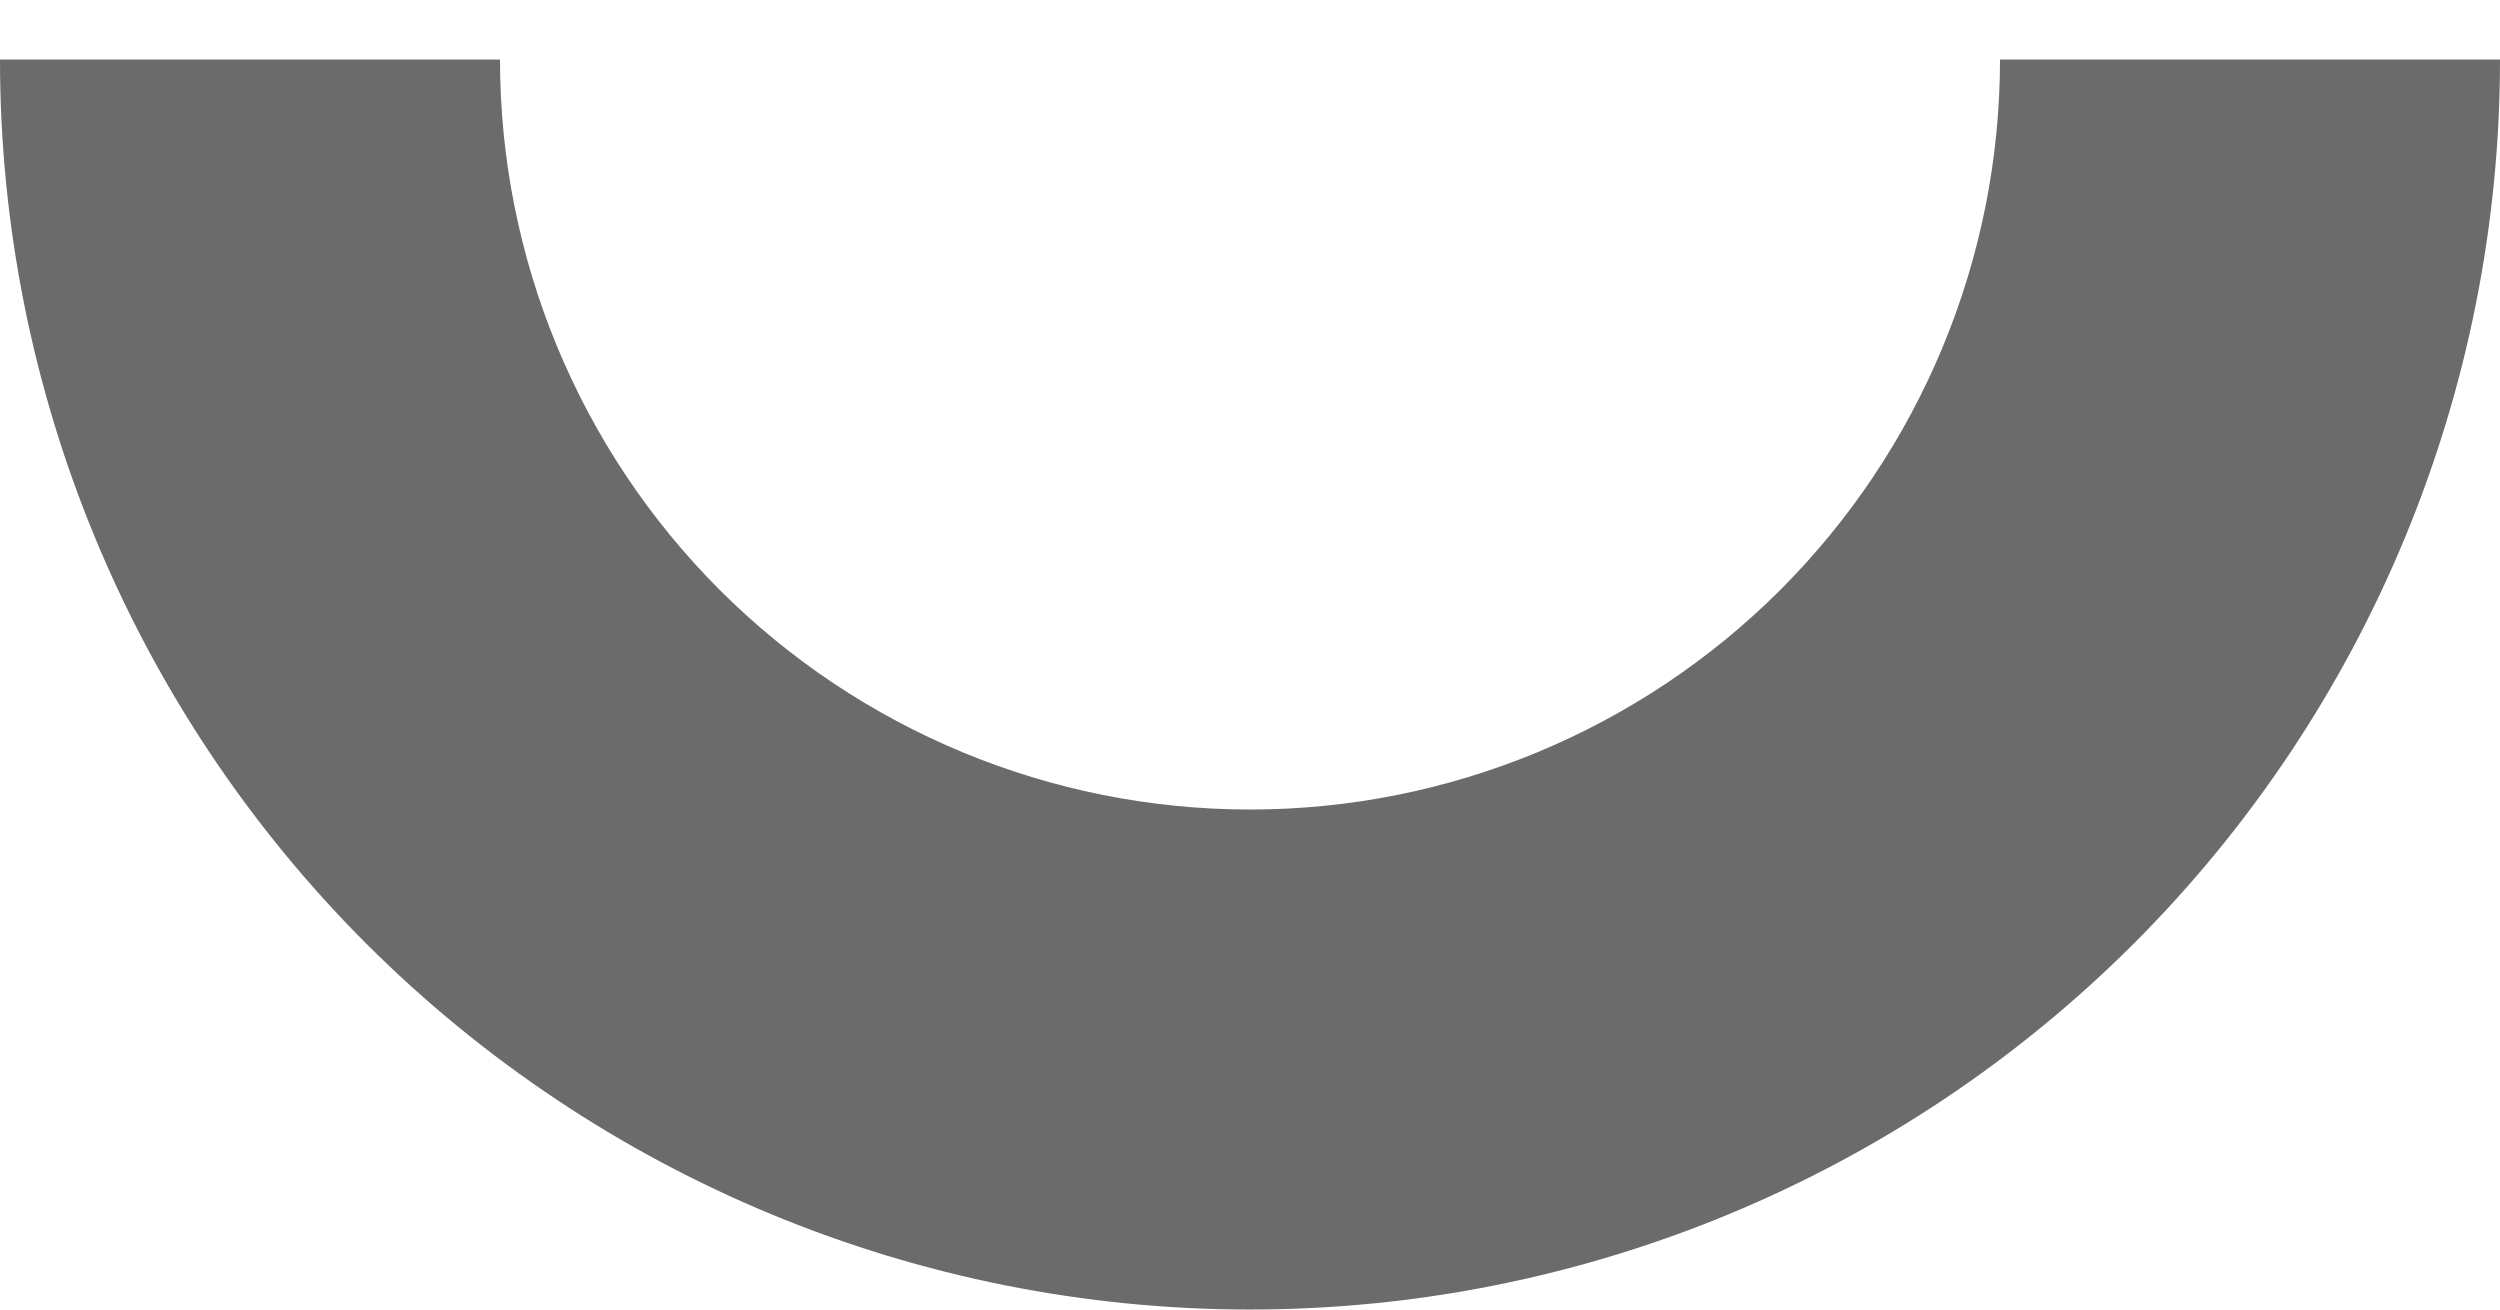 <svg width="21" height="11" viewBox="0 0 21 11" fill="none" xmlns="http://www.w3.org/2000/svg">
<path d="M21 0.5C21 3.285 19.894 5.955 17.925 7.925C15.956 9.894 13.285 11 10.5 11C7.715 11 5.045 9.894 3.075 7.925C1.106 5.955 4.20489e-07 3.285 0 0.5L4.2 0.5C4.2 2.171 4.864 3.773 6.045 4.955C7.227 6.136 8.829 6.8 10.5 6.8C12.171 6.8 13.773 6.136 14.955 4.955C16.136 3.773 16.8 2.171 16.8 0.5H21Z" fill="#6B6B6B"/>
</svg>

